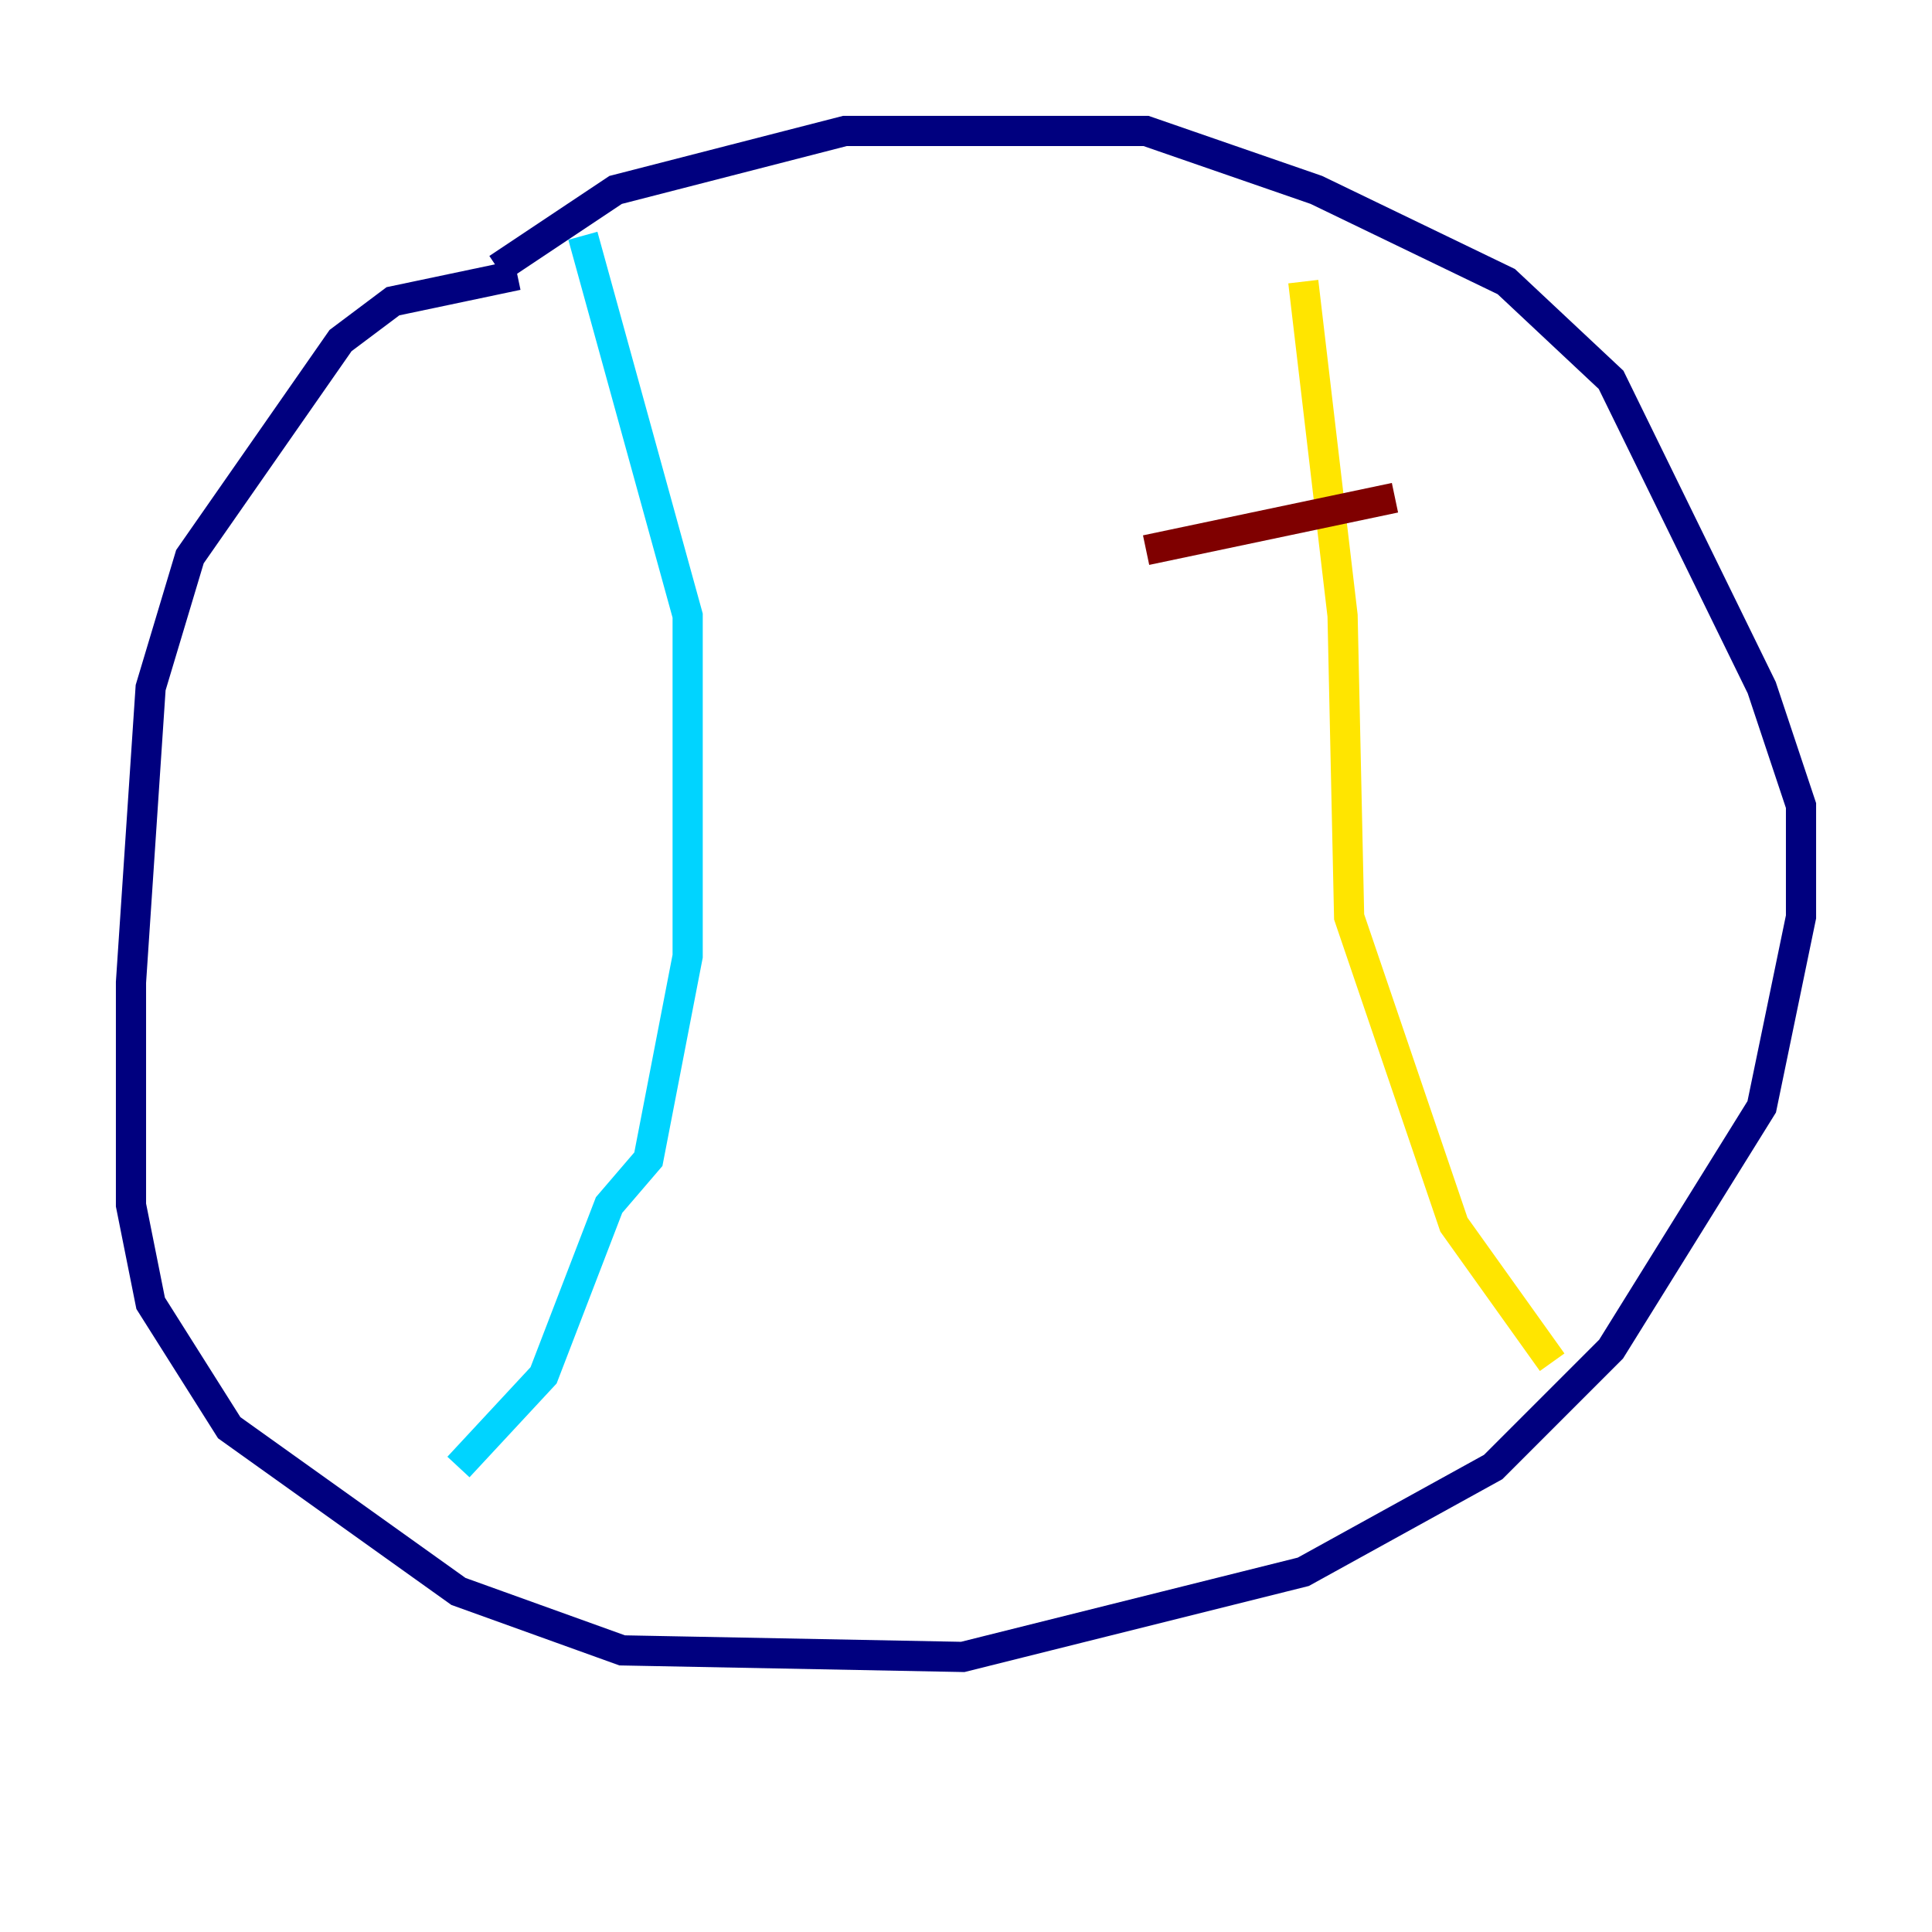 <?xml version="1.0" encoding="utf-8" ?>
<svg baseProfile="tiny" height="128" version="1.2" viewBox="0,0,128,128" width="128" xmlns="http://www.w3.org/2000/svg" xmlns:ev="http://www.w3.org/2001/xml-events" xmlns:xlink="http://www.w3.org/1999/xlink"><defs /><polyline fill="none" points="34.278,18.224 26.034,19.959 22.563,22.563 12.583,36.881 9.98,45.559 8.678,65.085 8.678,79.837 9.98,86.346 15.186,94.59 30.373,105.437 41.22,109.342 63.783,109.776 86.346,104.136 98.929,97.193 106.739,89.383 116.719,73.329 119.322,60.746 119.322,53.37 116.719,45.559 106.739,25.166 99.797,18.658 87.214,12.583 75.932,8.678 55.973,8.678 40.786,12.583 32.976,17.79" stroke="#00007f" stroke-width="2" /><polyline fill="none" points="38.617,15.62 45.559,40.786 45.559,63.349 42.956,76.8 40.352,79.837 36.014,91.119 30.373,97.193" stroke="#00d4ff" stroke-width="2" /><polyline fill="none" points="86.346,18.658 88.949,40.786 89.383,60.746 96.325,81.139 102.834,90.251" stroke="#ffe500" stroke-width="2" /><polyline fill="none" points="75.932,36.447 92.42,32.976" stroke="#7f0000" stroke-width="2" /></svg>